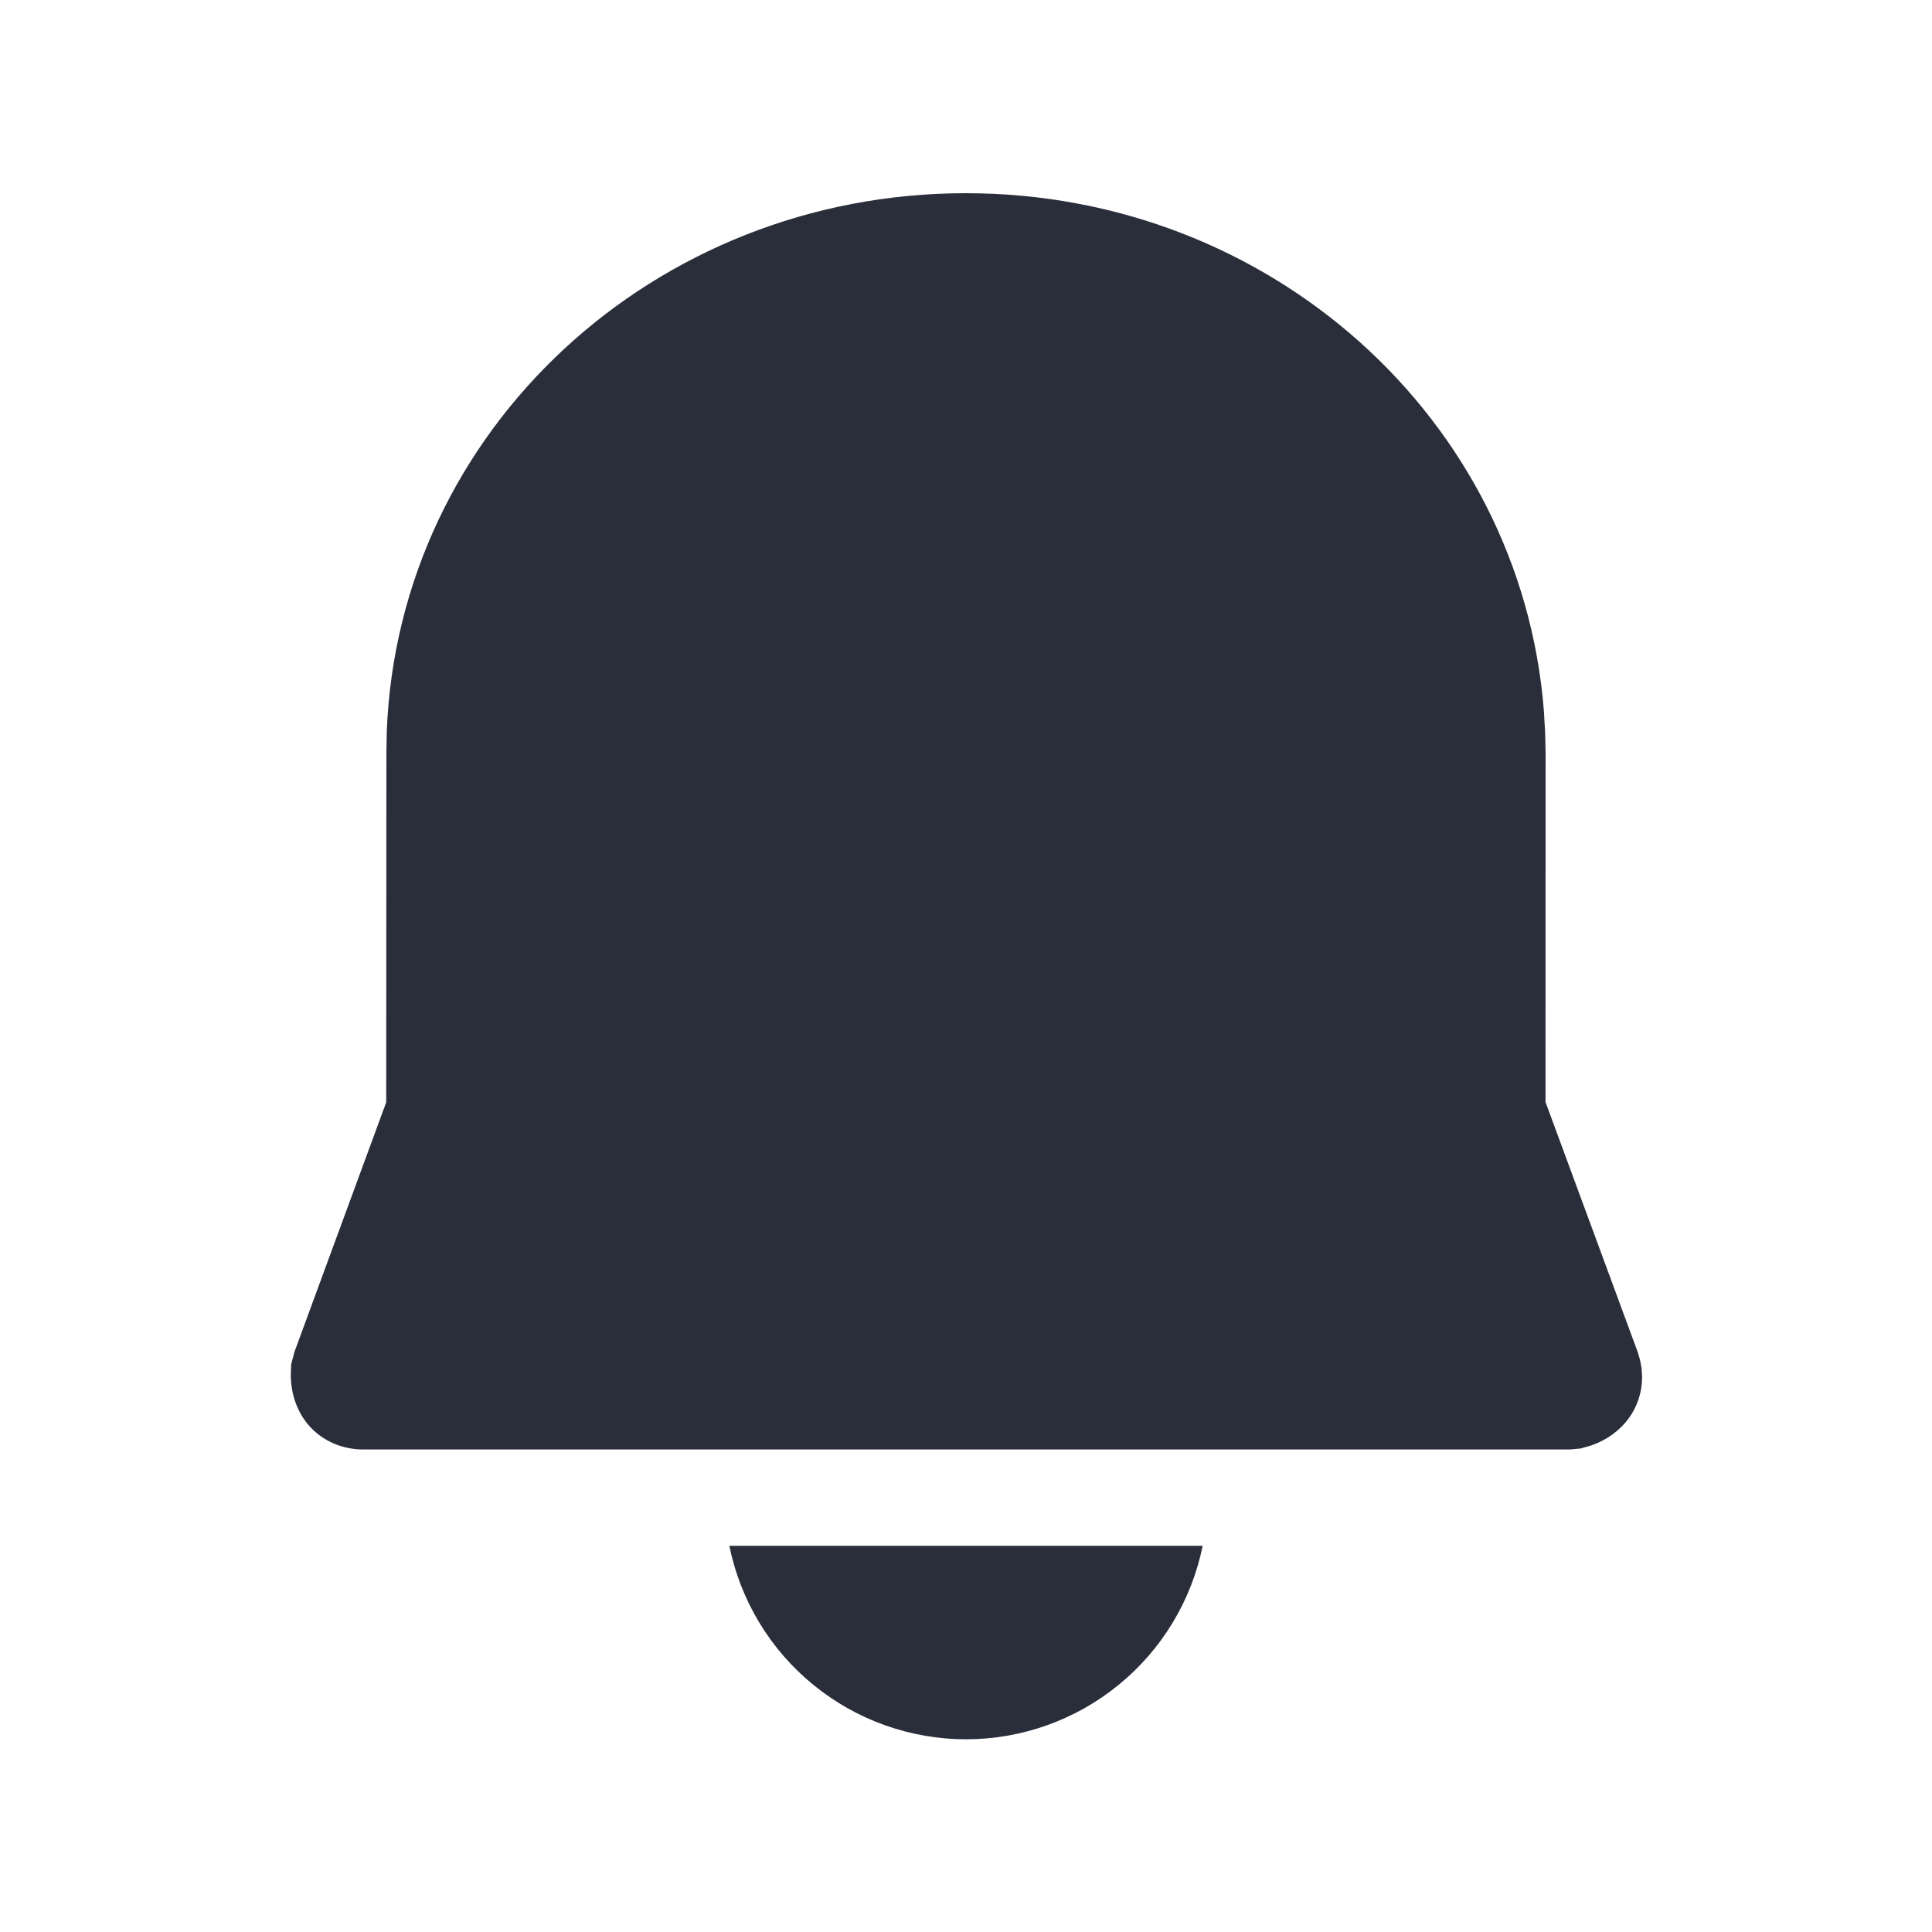 <svg width="20" height="20" viewBox="0 0 20 20" fill="none" xmlns="http://www.w3.org/2000/svg">
<path d="M12.45 16.002C12.335 16.567 12.029 17.075 11.582 17.44C11.136 17.805 10.577 18.005 10 18.005C9.423 18.005 8.864 17.805 8.418 17.44C7.971 17.075 7.665 16.567 7.55 16.002H12.45ZM9.998 2C13.147 2 15.742 4.335 15.982 7.355L15.995 7.578L16 7.802L15.999 11.408L16.953 13.995L16.978 14.08L16.994 14.166L16.999 14.255C16.999 14.57 16.803 14.845 16.477 14.962L16.363 14.995L16.249 15.005H3.751C3.663 15.004 3.575 14.988 3.492 14.958C3.205 14.853 3.016 14.586 3.01 14.242L3.014 14.125L3.048 13.995L3.998 11.411L4 7.793L4.004 7.568C4.127 4.451 6.771 2 9.998 2Z" fill="#2A2E3A"/>
</svg>
